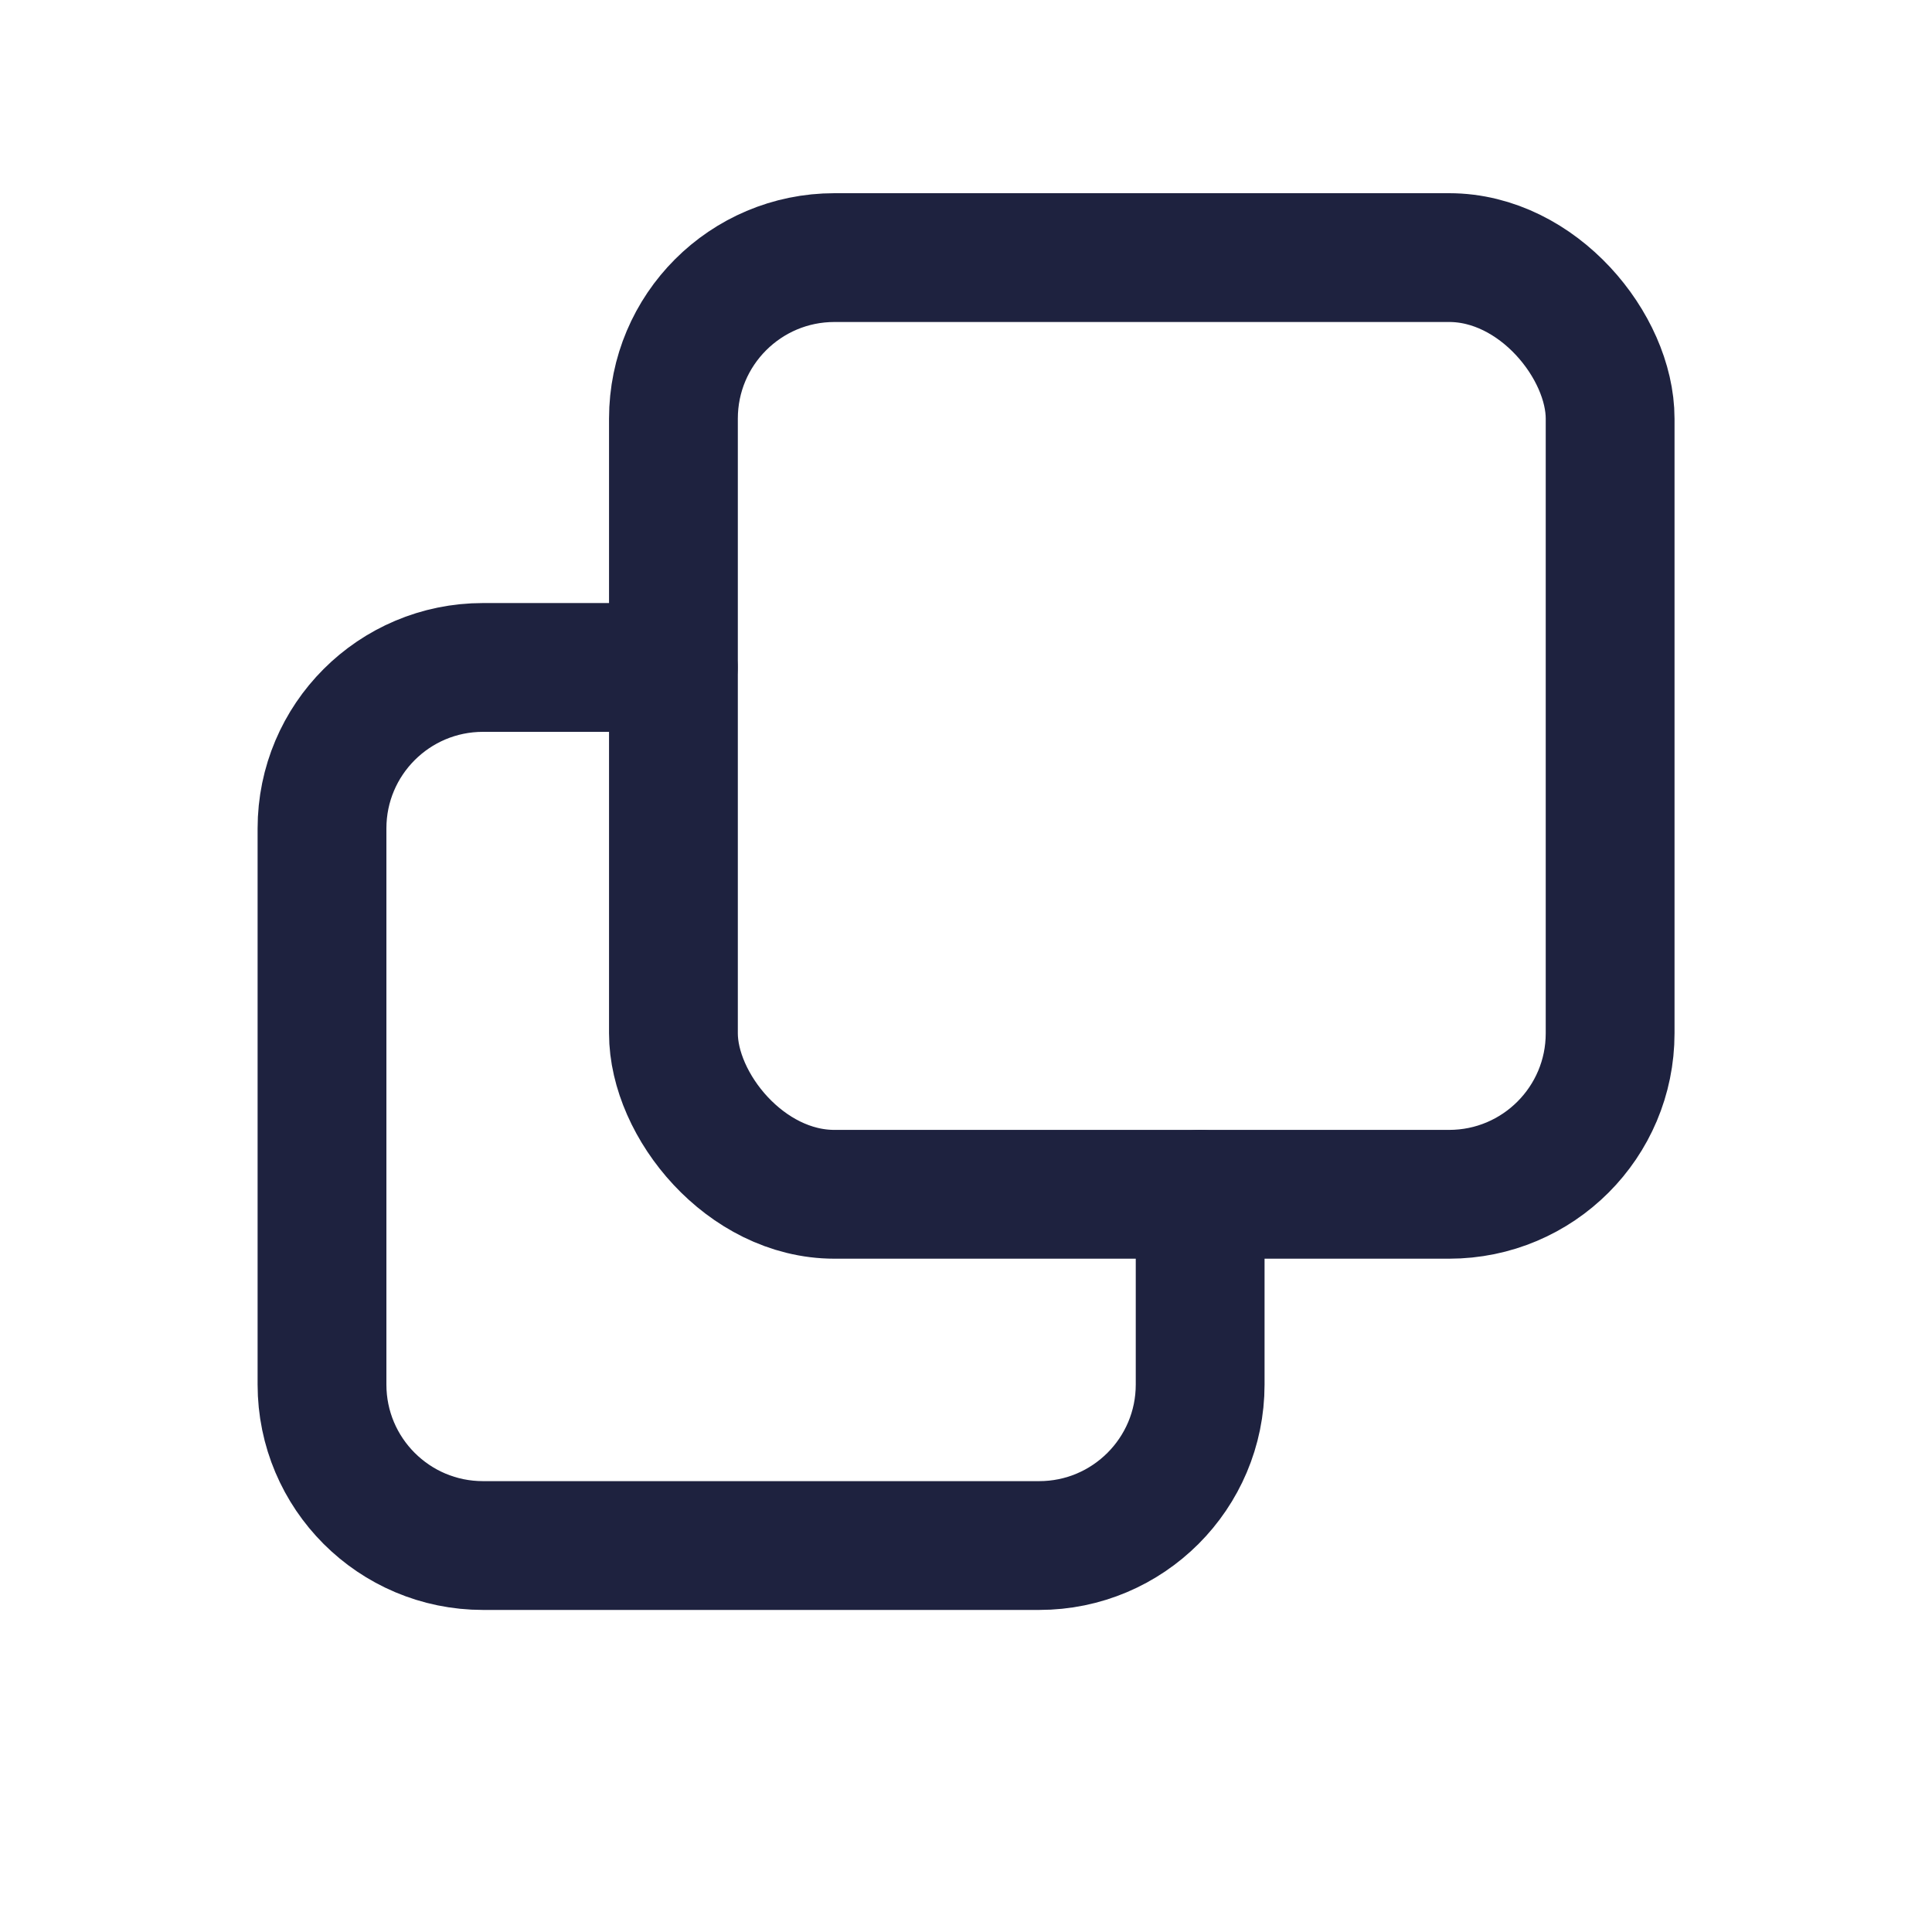 <svg xmlns="http://www.w3.org/2000/svg" width="30" height="30" viewBox="0 0 30 30" fill="none">
                        <path d="M18.636 18.545V21.499C18.636 22.88 17.516 23.999 16.136 23.999H7.5C6.119 23.999 5 22.88 5 21.499V12.864C5 11.483 6.119 10.364 7.5 10.364L10.454 10.364" stroke="#1E223F" stroke-width="2" stroke-linecap="round" stroke-linejoin="round"/>
                        <rect x="10.457" y="4" width="14.545" height="14.545" rx="2.5" stroke="#1E223F" stroke-width="2" stroke-linecap="round" stroke-linejoin="round"/>
                      </svg>
